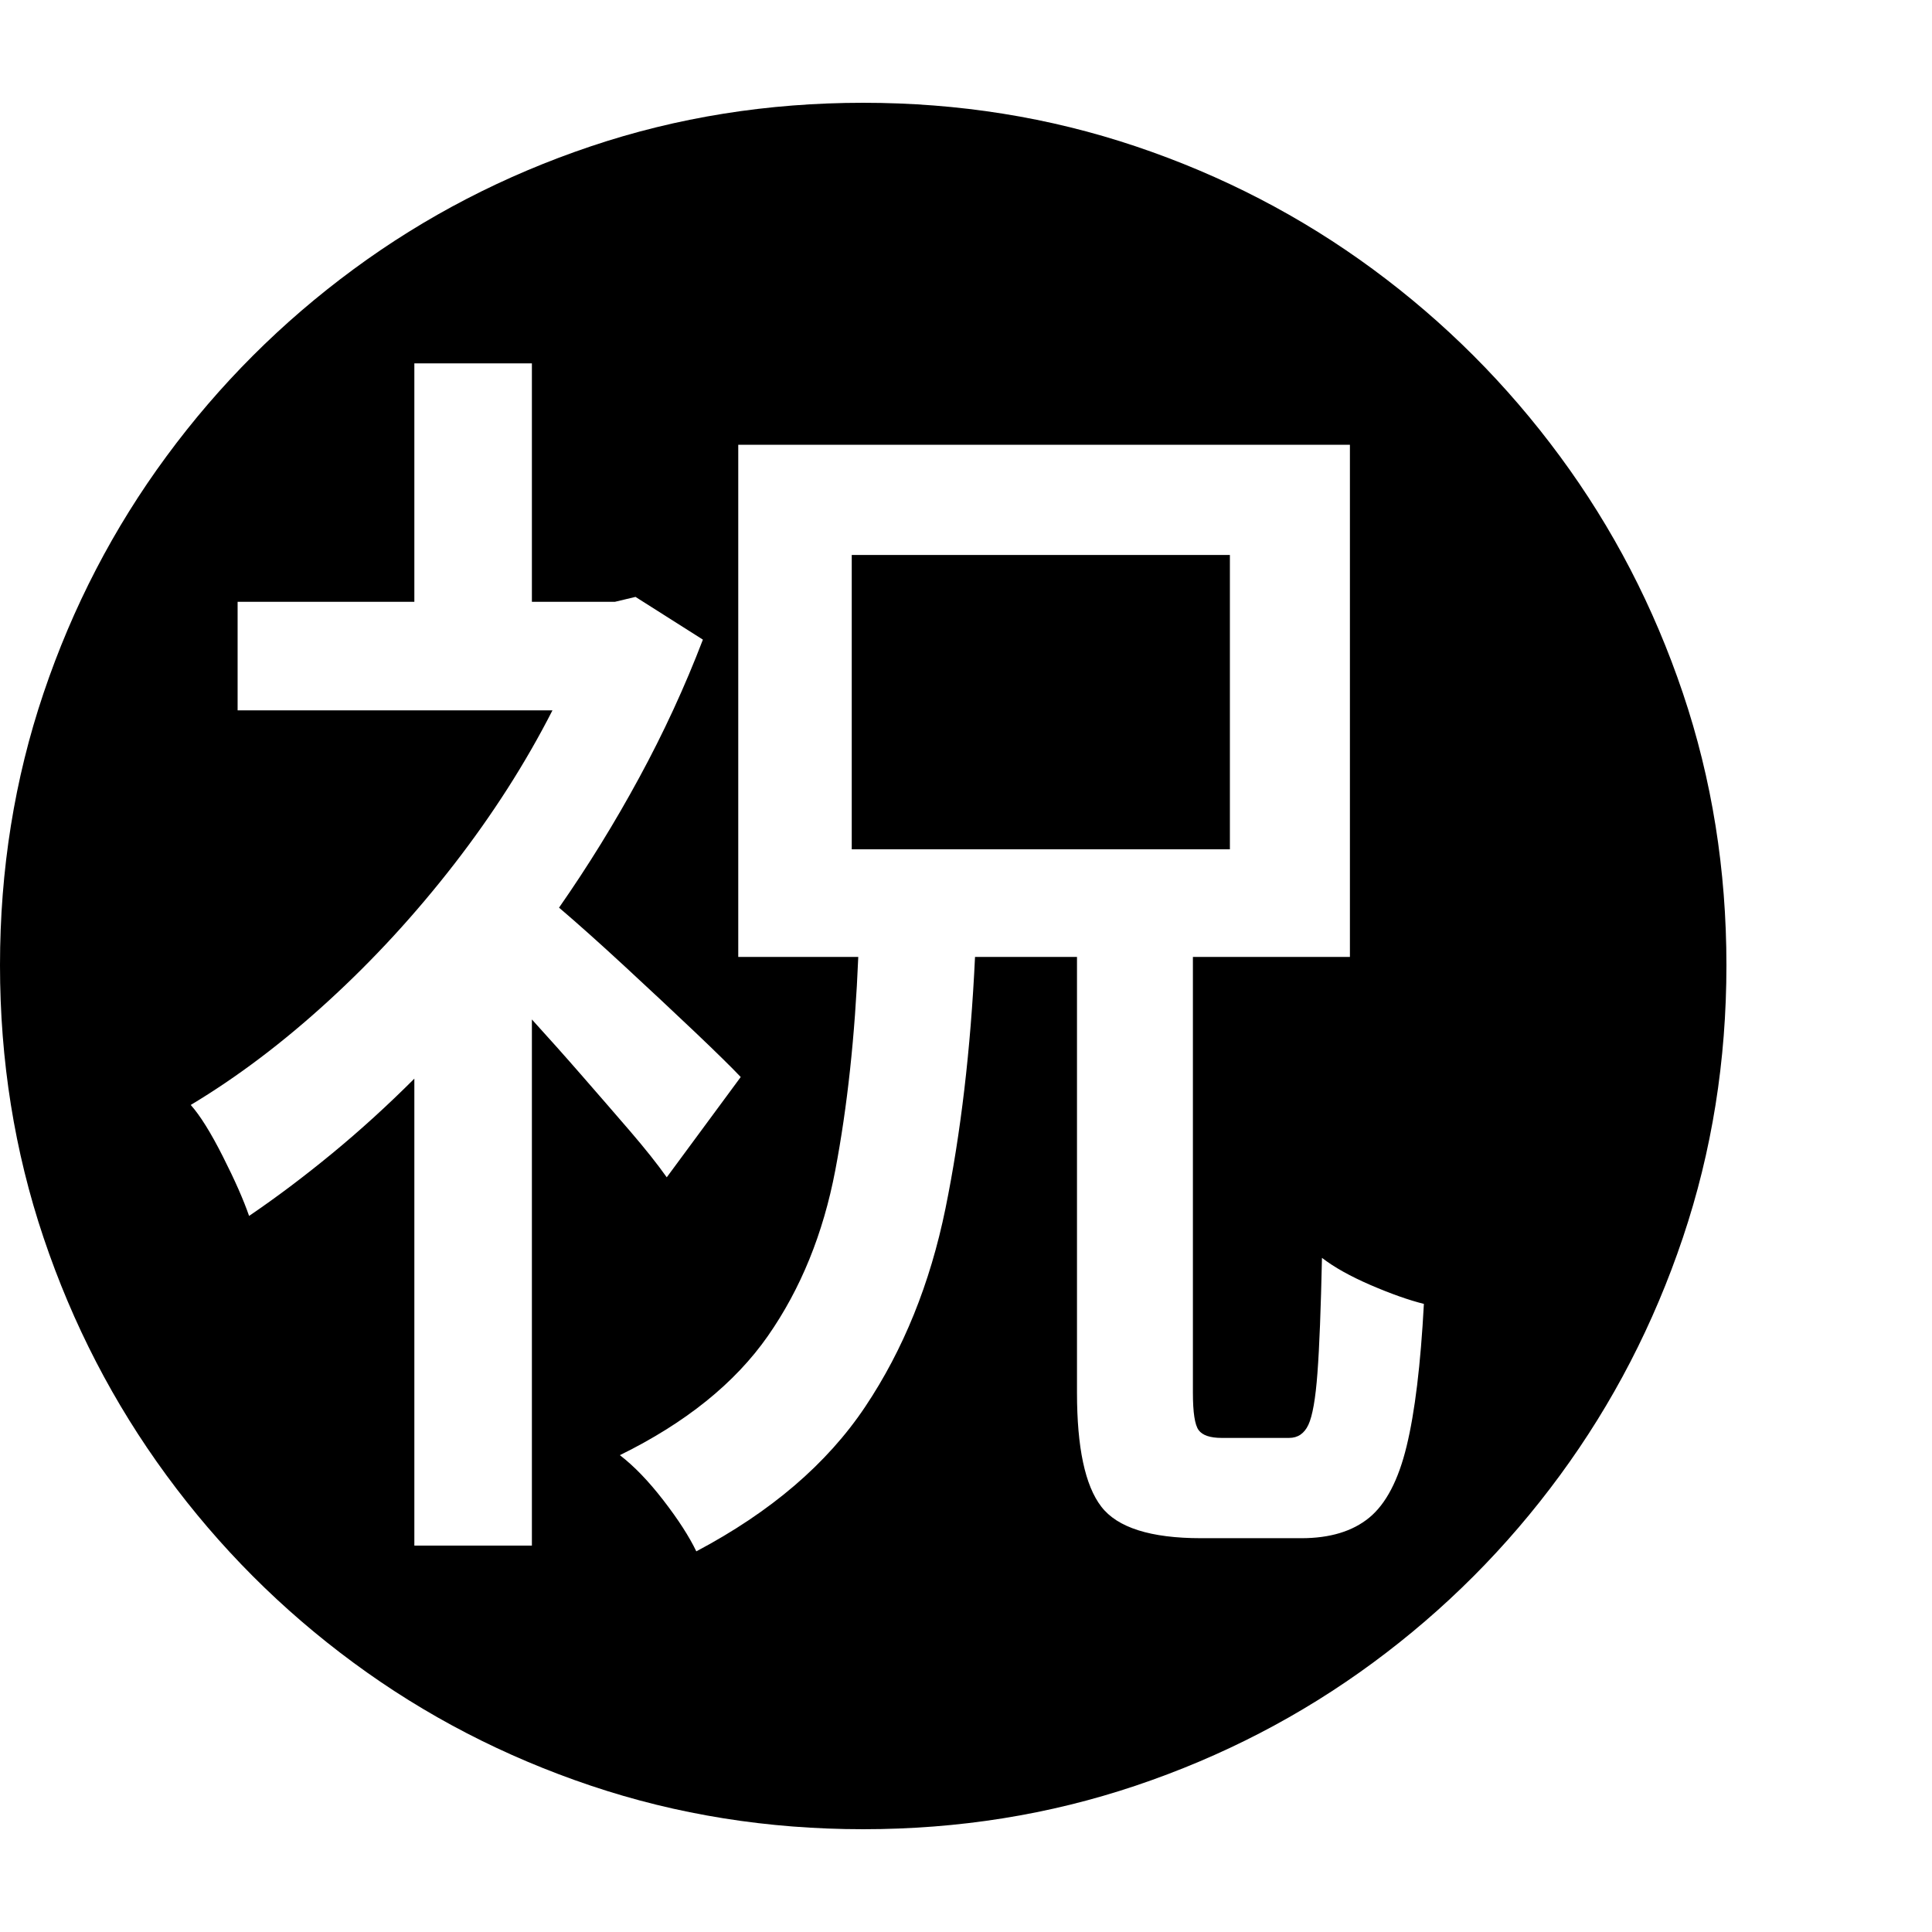 <svg version="1.1" xmlns="http://www.w3.org/2000/svg" width="256" height="256" viewBox="0 0 36.719 32.812">
  <defs>
    <style type="text/css" id="current-color-scheme">.ColorScheme-Highlight { color:#000000; }</style>
  </defs><path class="ColorScheme-Highlight" fill="currentColor" d="M16.406 32.812 C14.594 32.812 12.867 32.536 11.227 31.984 C9.586 31.432 8.083 30.654 6.719 29.648 C5.354 28.643 4.169 27.456 3.164 26.086 C2.159 24.716 1.38 23.211 0.828 21.57 C0.276 19.93 0 18.203 0 16.391 C0 14.578 0.276 12.854 0.828 11.219 C1.38 9.583 2.159 8.083 3.164 6.719 C4.169 5.354 5.354 4.169 6.719 3.164 C8.083 2.159 9.586 1.38 11.227 0.828 C12.867 0.276 14.594 -0 16.406 -0 C18.219 -0 19.945 0.276 21.586 0.828 C23.227 1.38 24.729 2.159 26.094 3.164 C27.458 4.169 28.643 5.354 29.648 6.719 C30.654 8.083 31.432 9.583 31.984 11.219 C32.536 12.854 32.812 14.578 32.812 16.391 C32.812 18.203 32.536 19.93 31.984 21.57 C31.432 23.211 30.654 24.716 29.648 26.086 C28.643 27.456 27.458 28.643 26.094 29.648 C24.729 30.654 23.227 31.432 21.586 31.984 C19.945 32.536 18.219 32.812 16.406 32.812 Z M7.875 27.422 L10.109 27.422 L10.109 17.422 C10.422 17.766 10.74 18.122 11.062 18.492 C11.385 18.862 11.69 19.214 11.977 19.547 C12.263 19.88 12.495 20.172 12.672 20.422 L14.078 18.516 C13.911 18.339 13.622 18.055 13.211 17.664 C12.799 17.273 12.354 16.857 11.875 16.414 C11.396 15.971 10.979 15.599 10.625 15.297 C11.177 14.505 11.685 13.682 12.148 12.828 C12.612 11.974 13.016 11.099 13.359 10.203 L12.078 9.391 L11.688 9.484 L10.109 9.484 L10.109 4.953 L7.875 4.953 L7.875 9.484 L4.516 9.484 L4.516 11.547 L10.5 11.547 C9.99 12.547 9.367 13.521 8.633 14.469 C7.898 15.417 7.102 16.284 6.242 17.07 C5.383 17.857 4.51 18.516 3.625 19.047 C3.802 19.245 4.005 19.57 4.234 20.023 C4.464 20.477 4.63 20.854 4.734 21.156 C5.255 20.802 5.781 20.406 6.312 19.969 C6.844 19.531 7.365 19.057 7.875 18.547 Z M13.234 27.531 C14.651 26.781 15.721 25.865 16.445 24.781 C17.169 23.698 17.677 22.443 17.969 21.016 C18.26 19.589 18.448 17.995 18.531 16.234 L20.469 16.234 L20.469 24.516 C20.469 25.557 20.622 26.279 20.93 26.68 C21.237 27.081 21.87 27.281 22.828 27.281 L24.734 27.281 C25.276 27.281 25.706 27.151 26.023 26.891 C26.341 26.63 26.578 26.177 26.734 25.531 C26.891 24.885 27 23.984 27.062 22.828 C26.771 22.755 26.432 22.635 26.047 22.469 C25.661 22.302 25.354 22.13 25.125 21.953 C25.104 22.922 25.076 23.651 25.039 24.141 C25.003 24.63 24.945 24.958 24.867 25.125 C24.789 25.292 24.667 25.375 24.5 25.375 L23.219 25.375 C23 25.375 22.854 25.326 22.781 25.227 C22.708 25.128 22.672 24.891 22.672 24.516 L22.672 16.234 L25.656 16.234 L25.656 6.5 L14.031 6.5 L14.031 16.234 L16.312 16.234 C16.25 17.734 16.104 19.086 15.875 20.289 C15.646 21.492 15.219 22.542 14.594 23.438 C13.969 24.333 13.031 25.089 11.781 25.703 C12.052 25.911 12.328 26.198 12.609 26.562 C12.891 26.927 13.099 27.25 13.234 27.531 Z M16.188 14.188 L16.188 8.594 L23.375 8.594 L23.375 14.188 Z M36.719 27.344" /></svg>